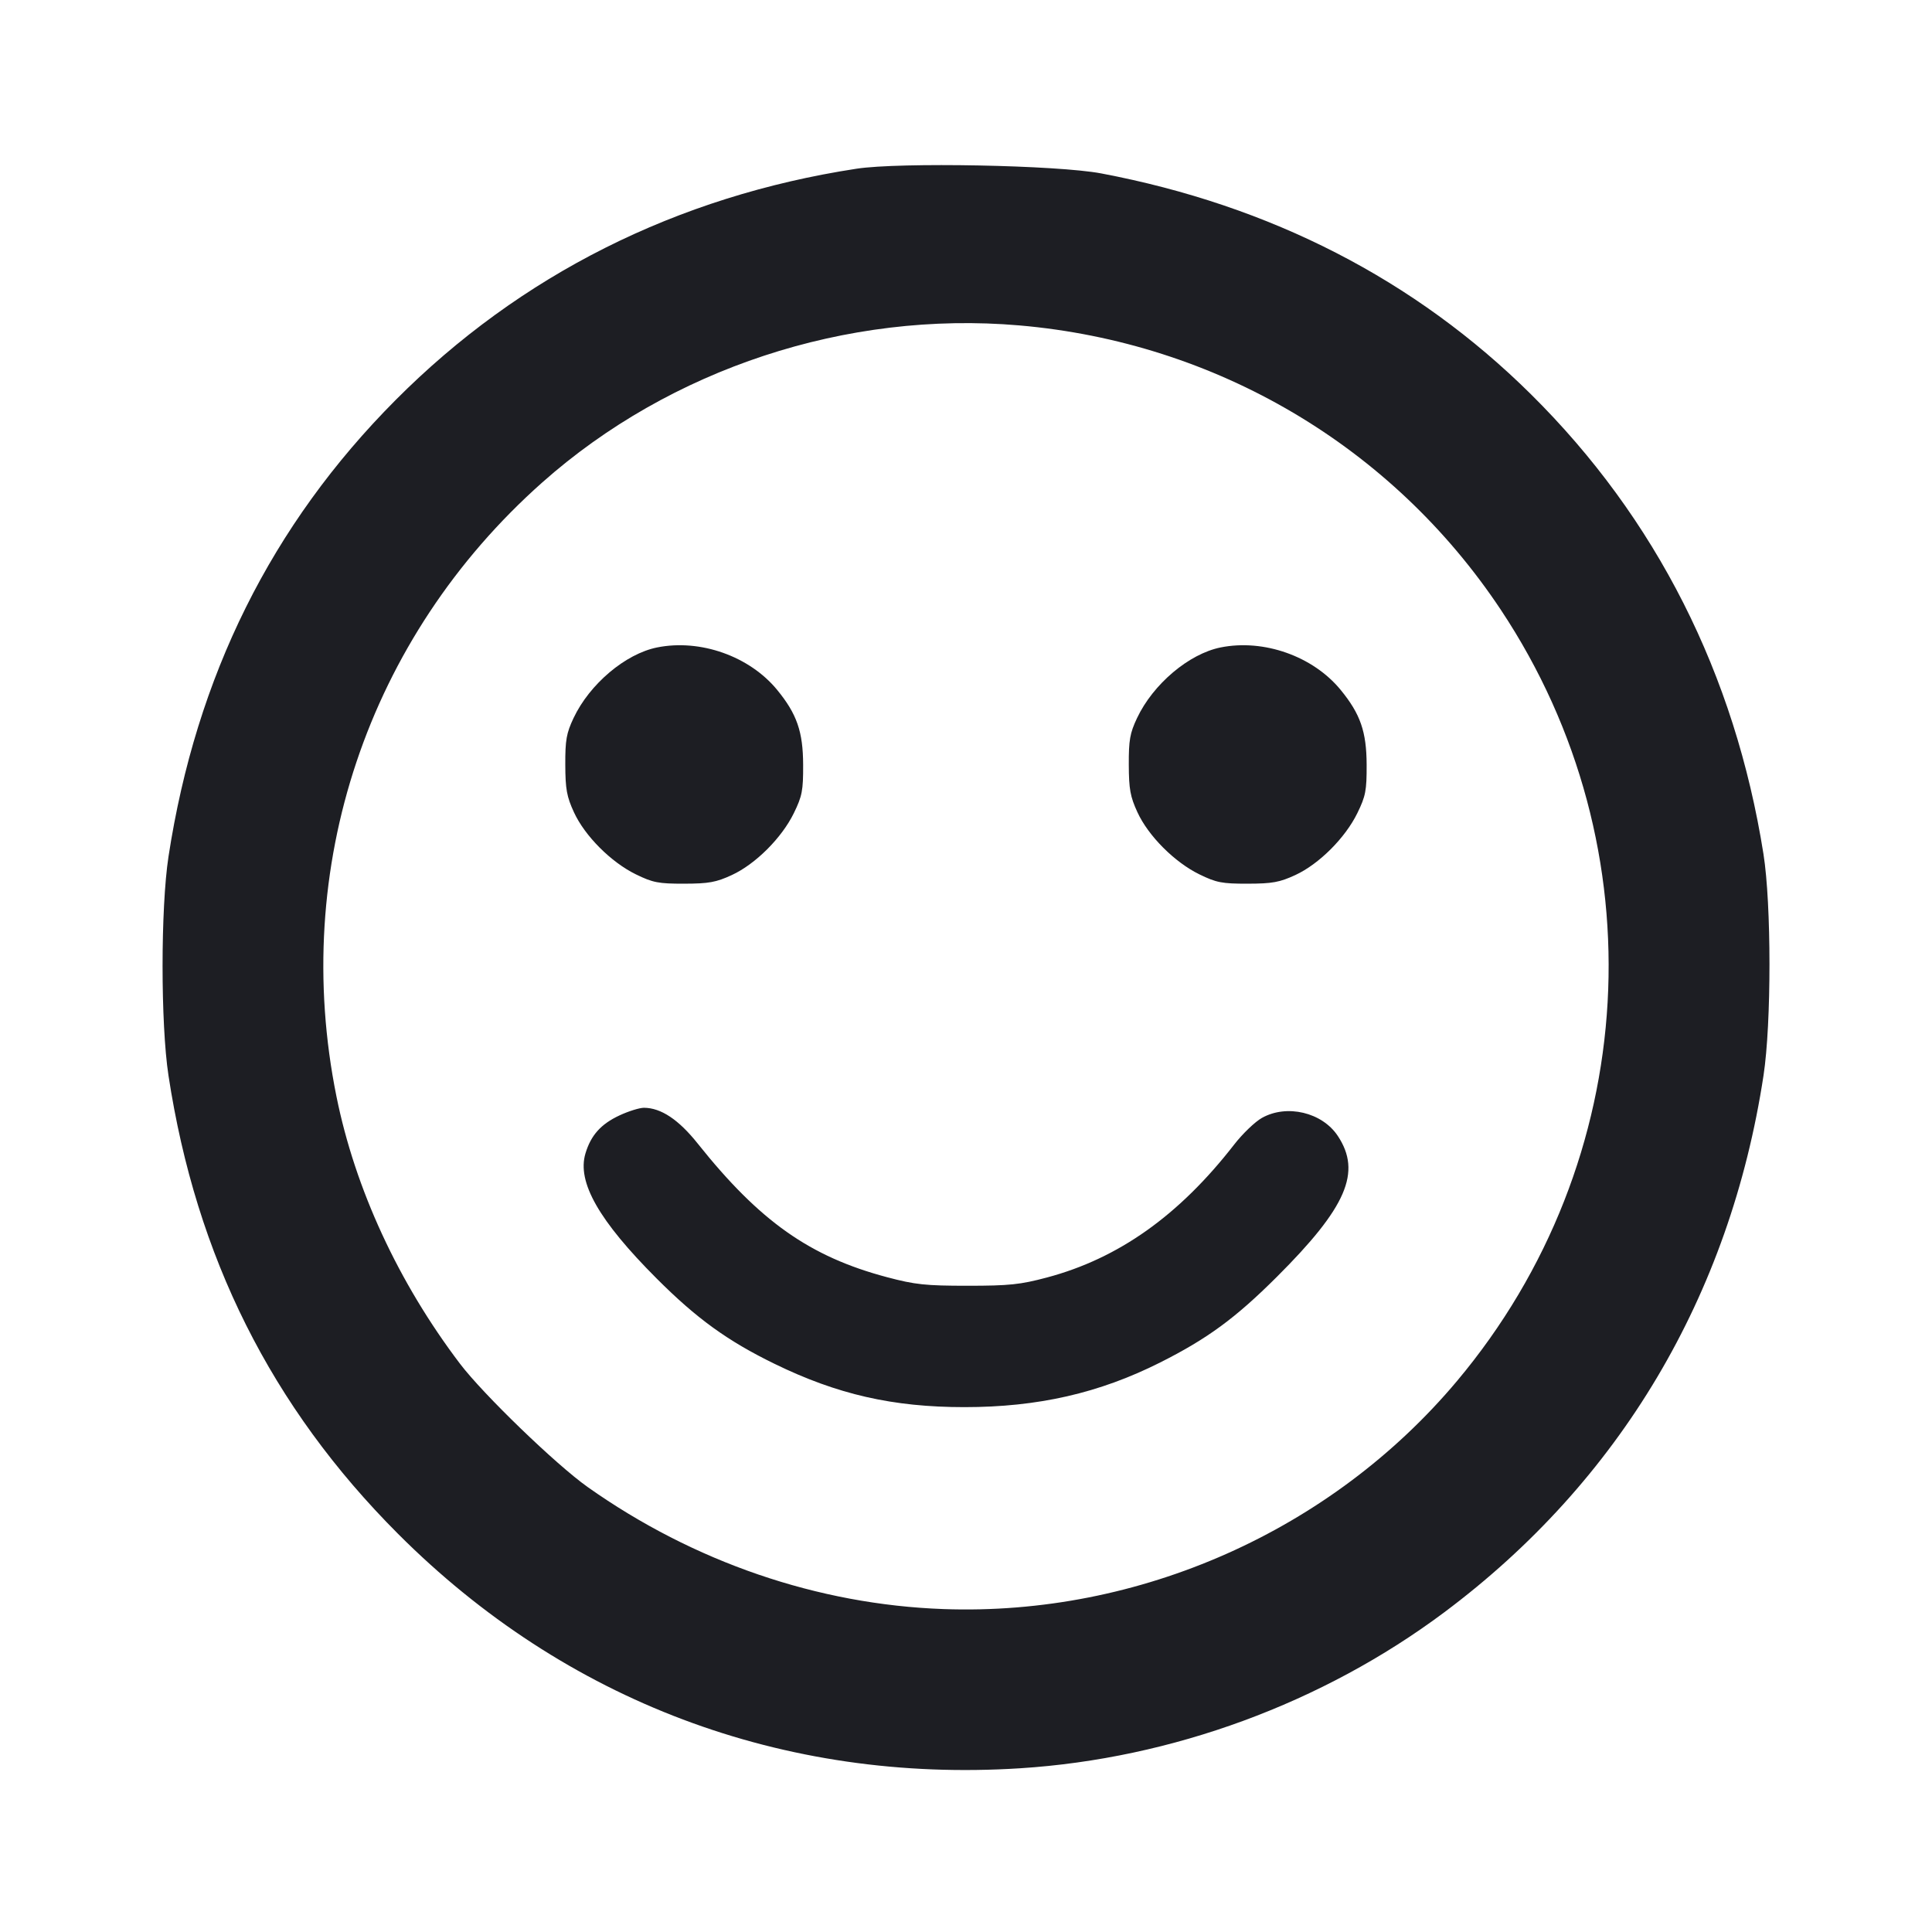 <svg viewBox="0 0 2400 2400" fill="none" xmlns="http://www.w3.org/2000/svg"><path d="M1064.000 209.588 C 840.786 243.783,646.242 341.428,491.369 497.001 C 337.293 651.774,243.684 839.954,209.320 1064.000 C 199.513 1127.944,199.492 1271.819,209.281 1336.000 C 243.636 1561.251,337.128 1747.885,494.559 1905.489 C 702.194 2113.351,973.028 2215.373,1267.364 2196.602 C 1455.818 2184.583,1643.099 2115.706,1794.116 2002.877 C 2012.010 1840.082,2149.028 1609.685,2190.709 1336.000 C 2200.602 1271.037,2200.560 1123.474,2190.630 1060.812 C 2155.212 837.316,2057.243 643.650,1901.730 489.709 C 1758.133 347.564,1578.721 255.363,1368.000 215.424 C 1313.536 205.101,1117.814 201.344,1064.000 209.588 M1266.000 404.219 C 1510.640 425.302,1729.489 554.522,1864.401 757.547 C 2061.310 1053.868,2039.279 1442.225,1810.063 1715.408 C 1653.899 1901.527,1415.174 2007.575,1172.020 1998.846 C 1015.900 1993.241,861.732 1940.377,730.098 1847.311 C 690.853 1819.565,600.112 1731.929,571.356 1694.000 C 494.846 1593.087,441.151 1476.899,417.965 1362.085 C 360.620 1078.124,456.419 792.201,673.499 599.415 C 832.760 457.978,1051.938 385.771,1266.000 404.219 M816.358 804.261 C 776.950 812.171,732.443 849.765,712.484 892.000 C 703.637 910.721,702.108 919.366,702.226 950.000 C 702.343 980.331,704.039 989.633,712.995 1009.073 C 726.544 1038.483,759.074 1071.083,789.899 1086.143 C 810.981 1096.442,818.052 1097.810,849.899 1097.747 C 880.457 1097.686,889.543 1096.040,909.073 1087.025 C 938.487 1073.449,971.095 1040.903,986.143 1010.101 C 996.463 988.977,997.803 982.012,997.691 950.101 C 997.545 908.884,989.940 886.955,965.410 857.018 C 931.123 815.176,869.913 793.511,816.358 804.261 M1516.358 804.261 C 1476.950 812.171,1432.443 849.765,1412.484 892.000 C 1403.637 910.721,1402.108 919.366,1402.226 950.000 C 1402.343 980.331,1404.039 989.633,1412.995 1009.073 C 1426.544 1038.483,1459.074 1071.083,1489.899 1086.143 C 1510.981 1096.442,1518.052 1097.810,1549.899 1097.747 C 1580.457 1097.686,1589.543 1096.040,1609.073 1087.025 C 1638.487 1073.449,1671.095 1040.903,1686.143 1010.101 C 1696.463 988.977,1697.803 982.012,1697.691 950.101 C 1697.545 908.884,1689.940 886.955,1665.410 857.018 C 1631.123 815.176,1569.913 793.511,1516.358 804.261 M769.685 1385.538 C 746.471 1396.347,734.058 1410.202,727.261 1432.888 C 716.617 1468.416,743.910 1516.326,815.779 1588.271 C 865.383 1637.928,903.639 1665.621,962.000 1694.117 C 1040.007 1732.206,1109.184 1748.000,1198.000 1748.000 C 1289.369 1748.000,1365.559 1730.615,1441.282 1692.488 C 1500.082 1662.882,1534.759 1637.426,1586.215 1586.097 C 1672.827 1499.697,1691.674 1456.123,1661.896 1411.125 C 1642.472 1381.773,1598.509 1371.334,1567.565 1388.725 C 1559.027 1393.524,1543.560 1408.374,1533.194 1421.725 C 1464.787 1509.835,1389.554 1563.256,1300.484 1586.967 C 1267.325 1595.794,1253.698 1597.212,1202.000 1597.212 C 1149.801 1597.212,1136.799 1595.832,1102.000 1586.602 C 1006.008 1561.141,943.811 1517.247,866.720 1420.557 C 842.983 1390.786,821.125 1376.230,800.000 1376.127 C 794.500 1376.100,780.858 1380.335,769.685 1385.538 " fill="#1D1E23" stroke="none" fill-rule="evenodd"/></svg>